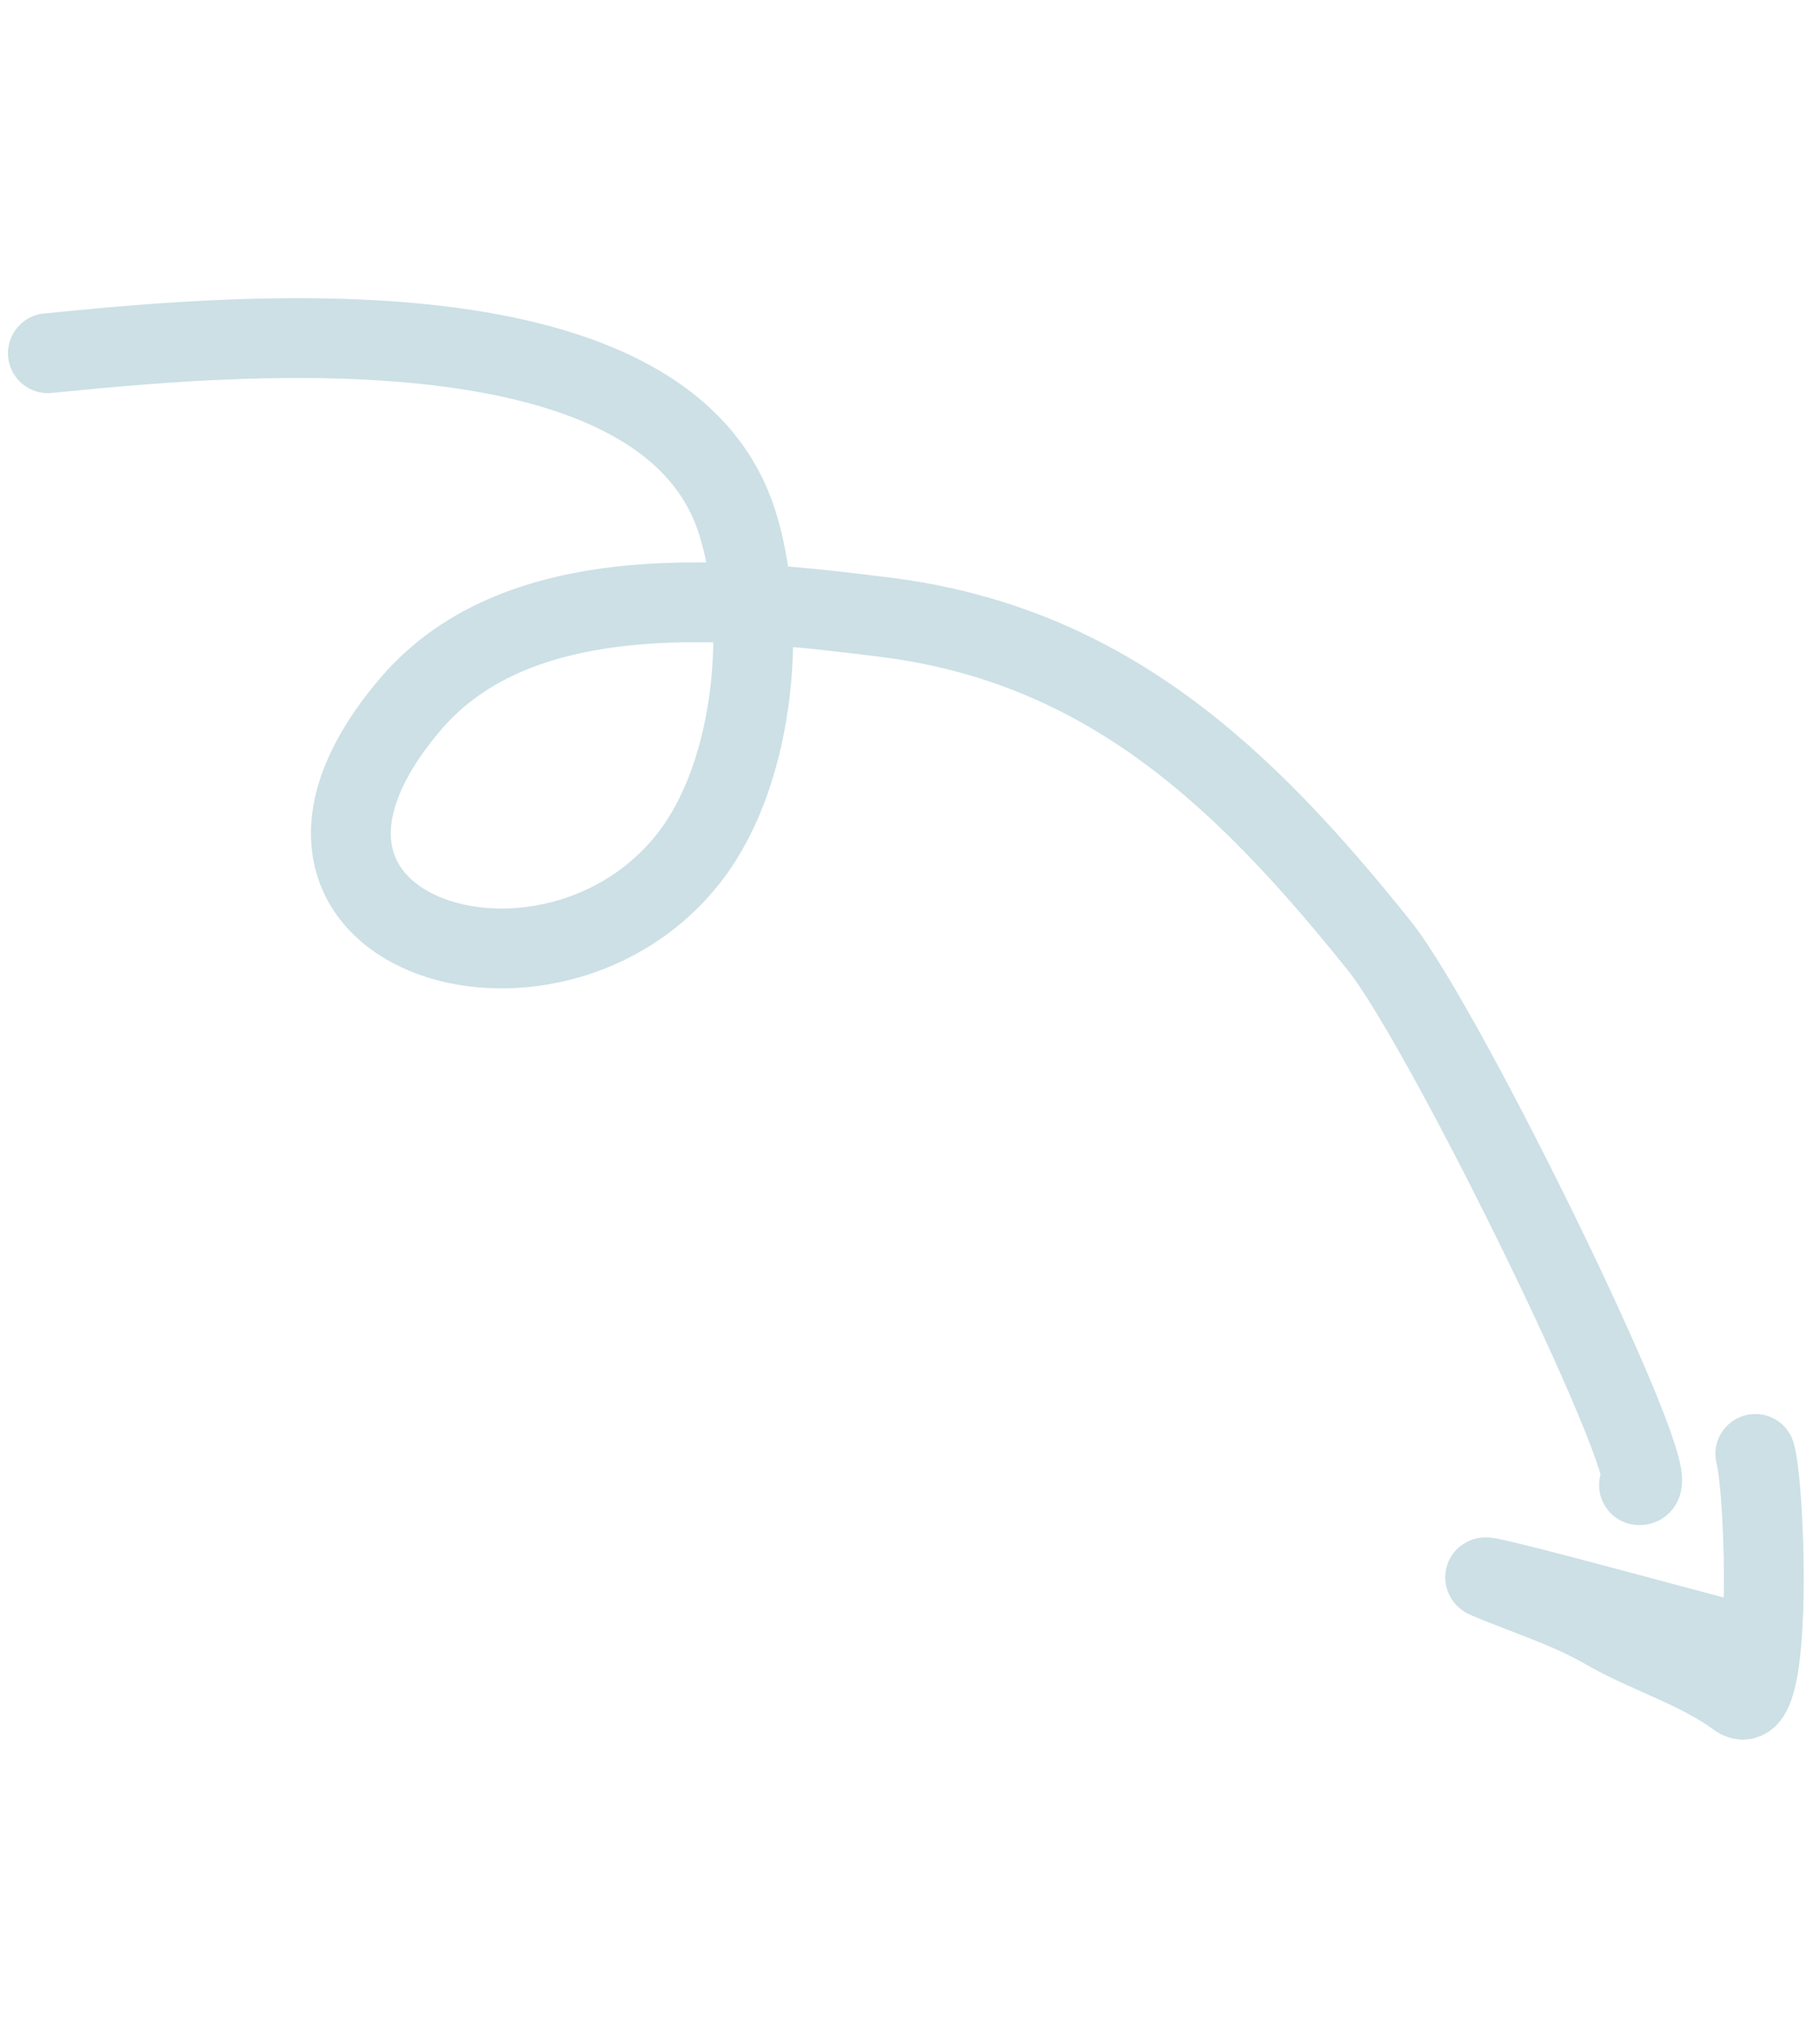 <svg width="114" height="128" viewBox="0 0 114 128" fill="none" xmlns="http://www.w3.org/2000/svg">
<g opacity="0.2">
<path d="M3 22.119C12.999 21.15 41.491 18.056 46.164 32.673C48.108 38.756 47.332 48.206 43.297 53.537C34.631 64.985 13.417 58.494 25.727 44.077C32.63 35.992 45.985 37.471 55.427 38.649C69.346 40.385 77.994 48.751 86.378 59.198C90.636 64.503 104.705 93.418 102.664 93.001" stroke="#006380" stroke-width="5" stroke-linecap="round"/>
<path d="M109.233 102.951C107.149 102.448 91.314 98.082 93.176 98.868C95.614 99.897 98.235 100.706 100.529 102.03C103.244 103.598 106.311 104.456 108.833 106.311C111.045 107.939 110.603 93.495 109.948 91.049" stroke="#006380" stroke-width="5" stroke-linecap="round"/>
</g>
</svg>
